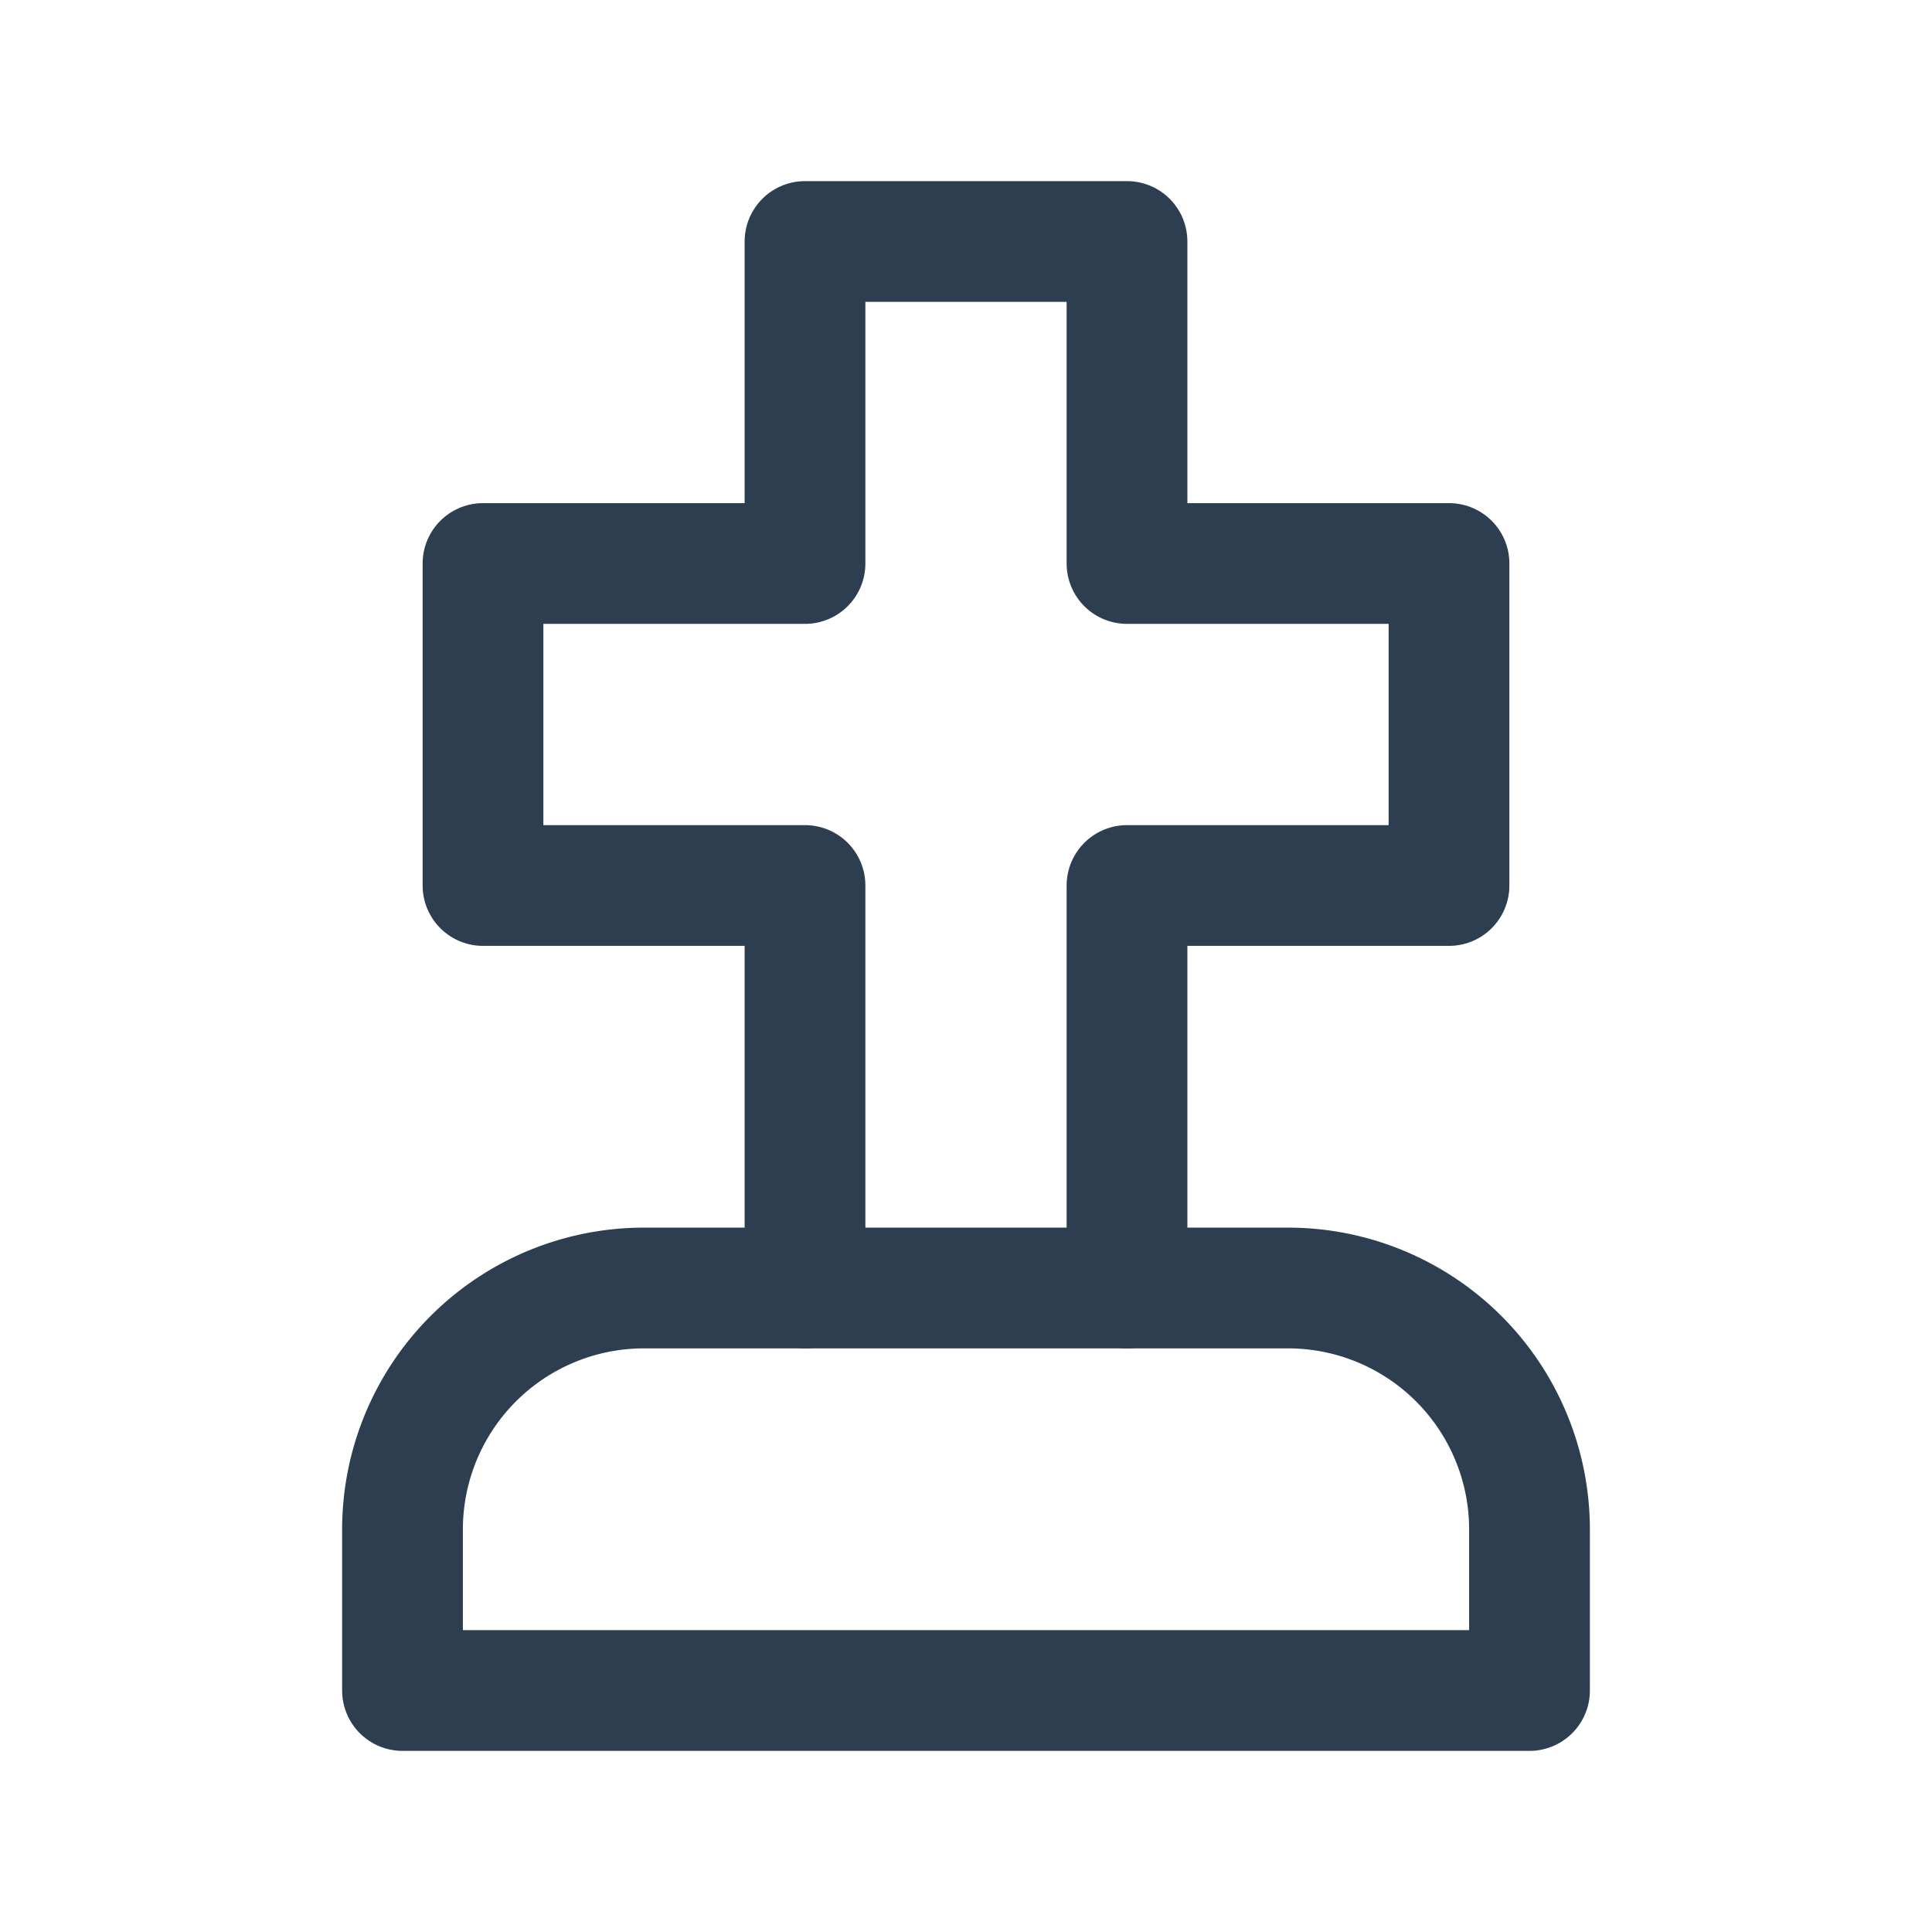 <svg xmlns="http://www.w3.org/2000/svg" class="icon icon-tabler icon-tabler-grave" width="60" height="60" viewBox="0 0 24 24" stroke-width="1.5" stroke="#2c3e50" fill="none" stroke-linecap="round" stroke-linejoin="round">
  <path stroke="none" d="M0 0h24v24H0z" fill="none"/>
  <path d="M5 21v-2a3 3 0 0 1 3 -3h8a3 3 0 0 1 3 3v2h-14z" />
  <path d="M10 16v-5h-4v-4h4v-4h4v4h4v4h-4v5" />
</svg>